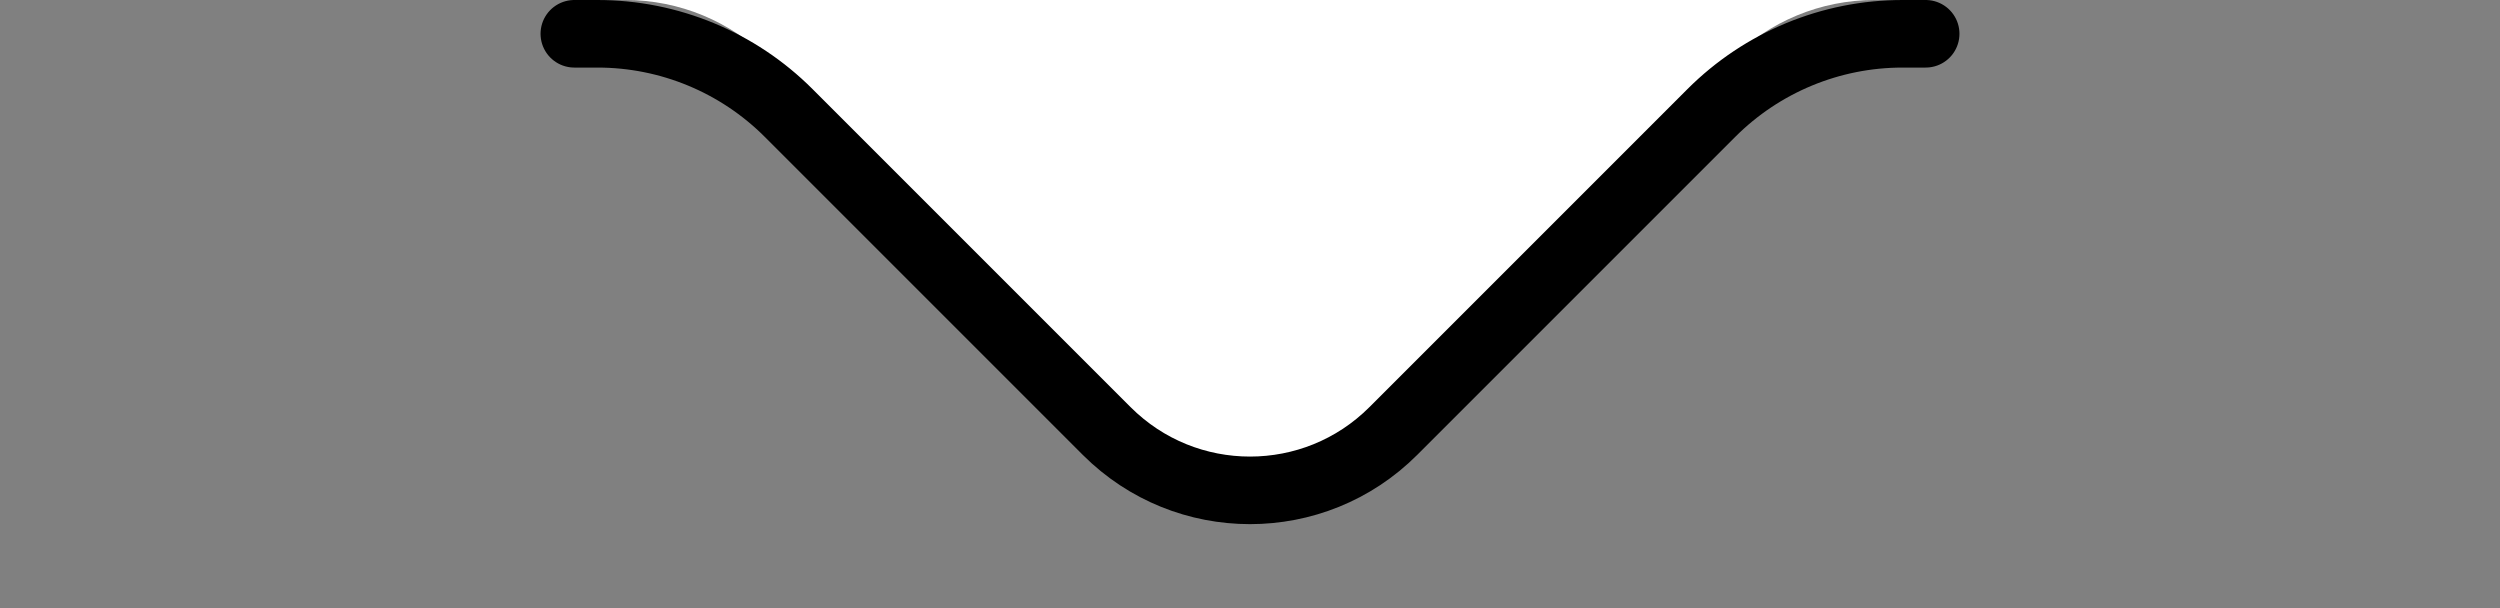 <svg width="37" height="9" viewBox="0 0 37 9" fill="none" xmlns="http://www.w3.org/2000/svg">
<rect x="0" y="0" width="37" height="9" fill="#808080" stroke="none"/>
<path d="M17.086 6.586L11.379 0.879C10.816 0.316 10.053 0 9.257 0H27.743C26.947 0 26.184 0.316 25.621 0.879L19.914 6.586C19.133 7.367 17.867 7.367 17.086 6.586Z" fill="white"/>
<path d="M8.5 0.5H8.843C9.904 0.5 10.921 0.921 11.672 1.672L16.379 6.379C17.55 7.55 19.45 7.55 20.621 6.379L25.328 1.672C26.079 0.921 27.096 0.5 28.157 0.5H28.5" stroke="black" stroke-linecap="round"/>
</svg>
